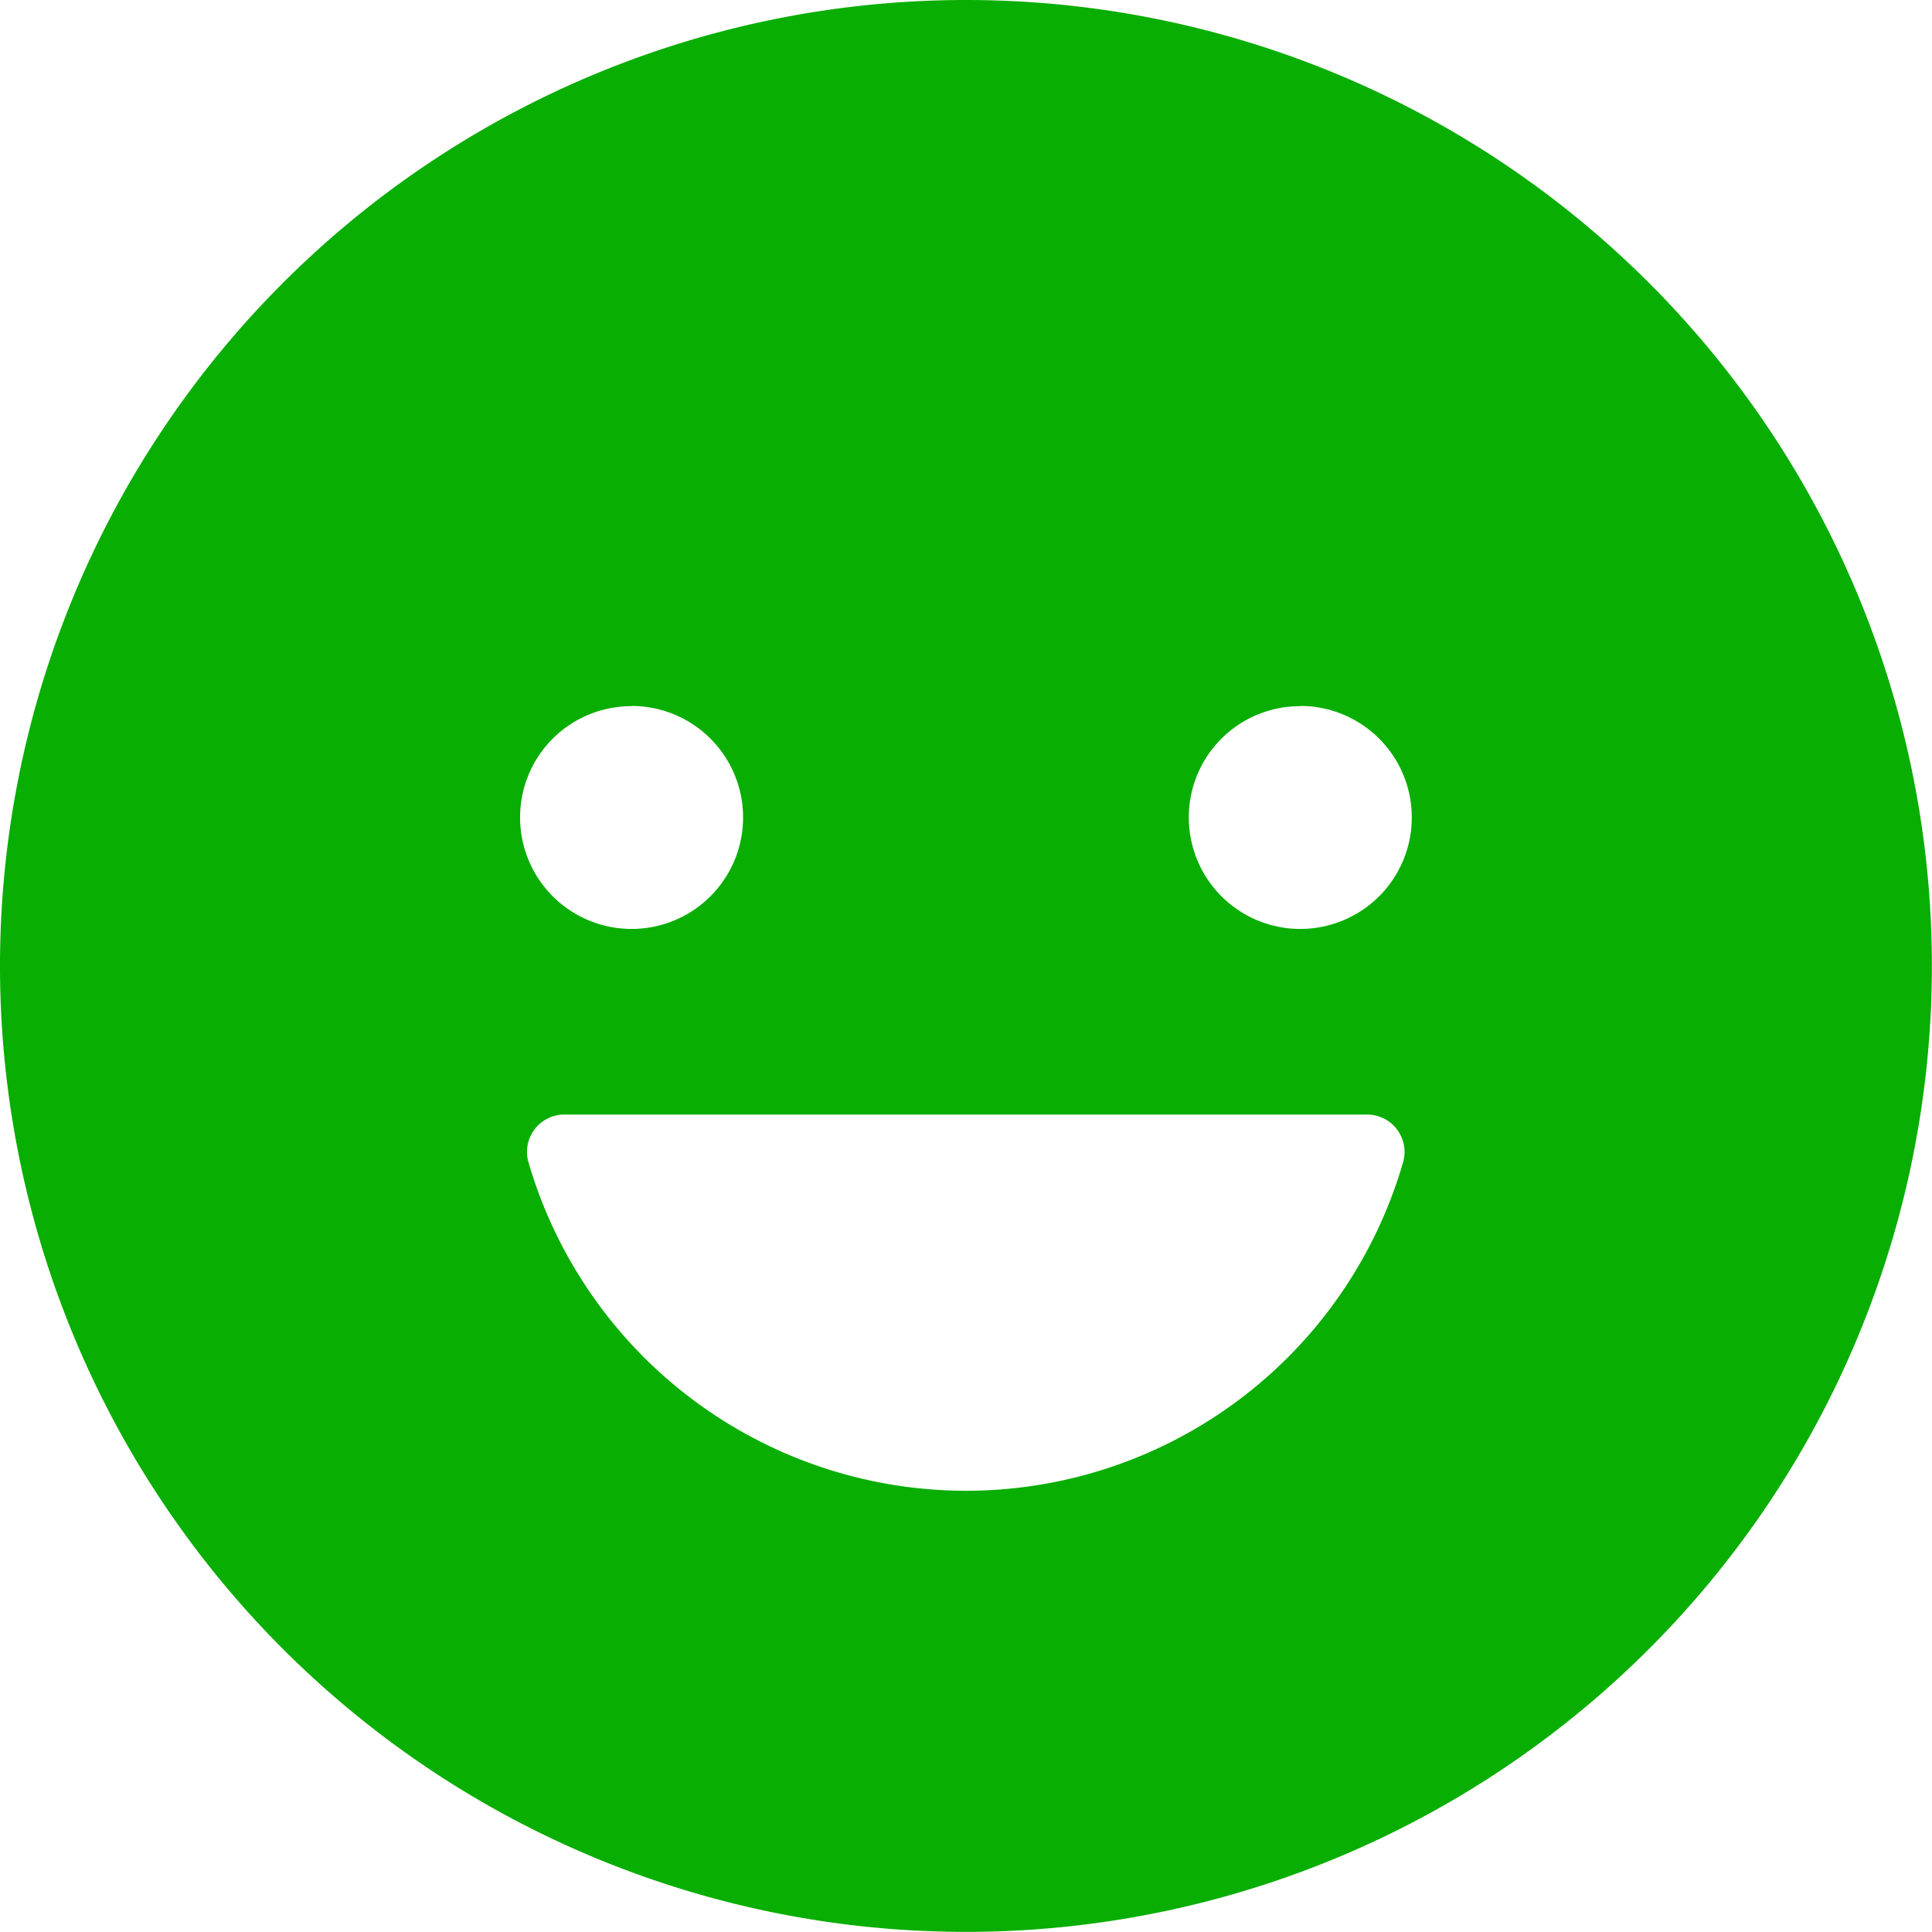 <svg xmlns="http://www.w3.org/2000/svg" width="16.757" height="16.757" viewBox="0 0 16.757 16.757">
  <path id="Emoji_7" d="M11.753,3.375a8.378,8.378,0,1,0,8.378,8.378A8.377,8.377,0,0,0,11.753,3.375Zm2.9,6.123a.967.967,0,1,1-.967.967A.964.964,0,0,1,14.654,9.5Zm-5.8,0a.967.967,0,1,1-.967.967A.964.964,0,0,1,8.853,9.5Zm2.9,6.807a3.955,3.955,0,0,1-3.794-2.848.324.324,0,0,1,.31-.415h6.965a.324.324,0,0,1,.31.415A3.946,3.946,0,0,1,11.753,16.305Z" transform="translate(-3.375 -3.375)" fill="#09ae02"/>
</svg>
